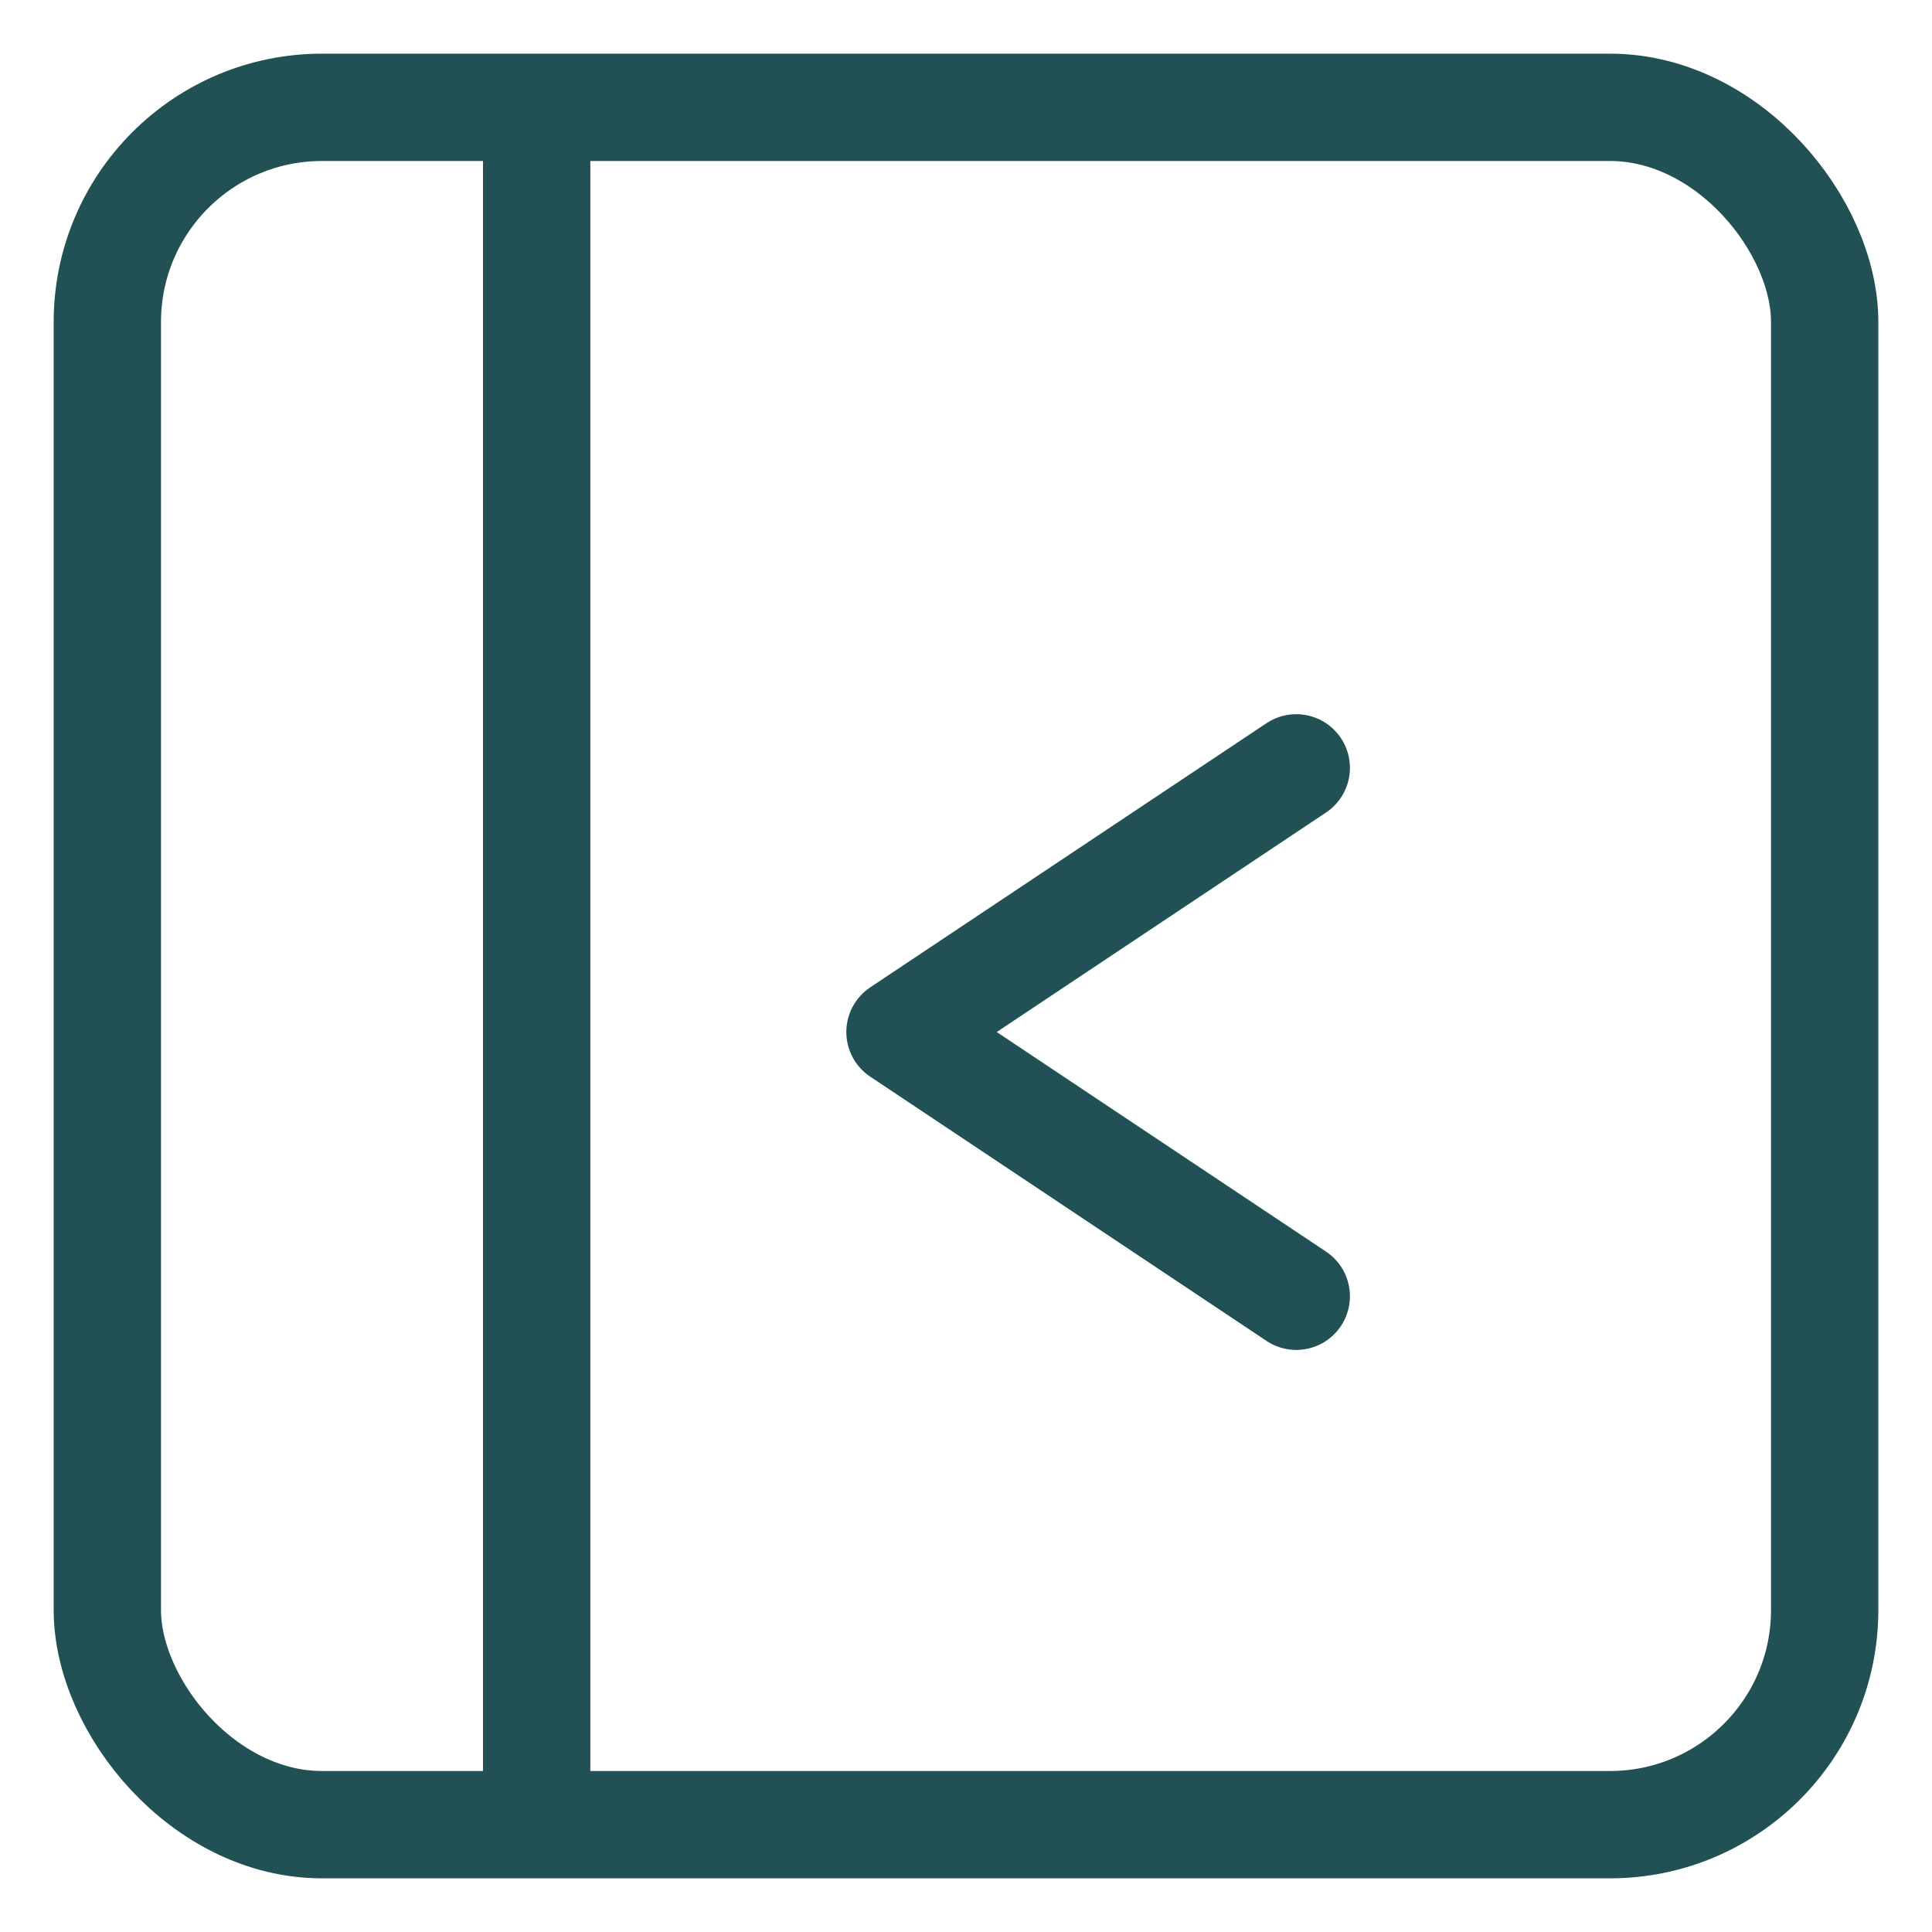 <svg width="18" height="18" viewBox="0 0 18 18" fill="none" xmlns="http://www.w3.org/2000/svg">
<rect x="1" y="1" width="16" height="16" rx="2" stroke="#215154"/>
<path d="M5 1L5 17" stroke="#215154"/>
<path d="M12.077 7.154L8.385 9.615L12.077 12.077" stroke="#215154" stroke-linecap="round" stroke-linejoin="round"/>
</svg>
